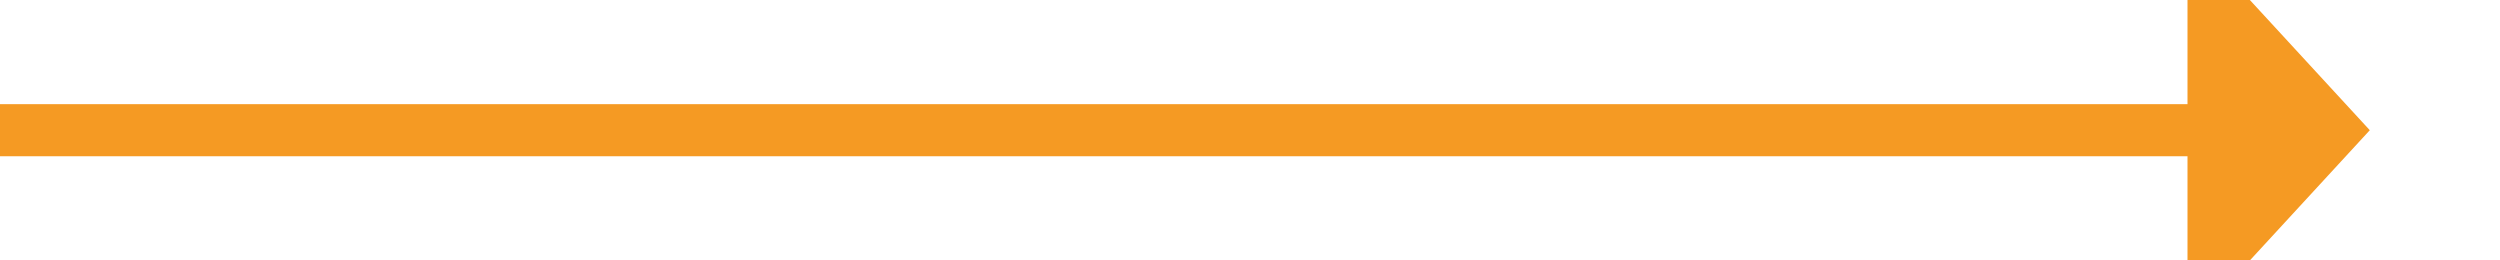 ﻿<?xml version="1.0" encoding="utf-8"?>
<svg version="1.1" xmlns:xlink="http://www.w3.org/1999/xlink" width="96px" height="10px" preserveAspectRatio="xMinYMid meet" viewBox="100 165  96 8" xmlns="http://www.w3.org/2000/svg">
  <path d="M 100 169  L 185 169  " stroke-width="2" stroke="#f59a23" fill="none" />
  <path d="M 184 176.6  L 191 169  L 184 161.4  L 184 176.6  Z " fill-rule="nonzero" fill="#f59a23" stroke="none" />
</svg>